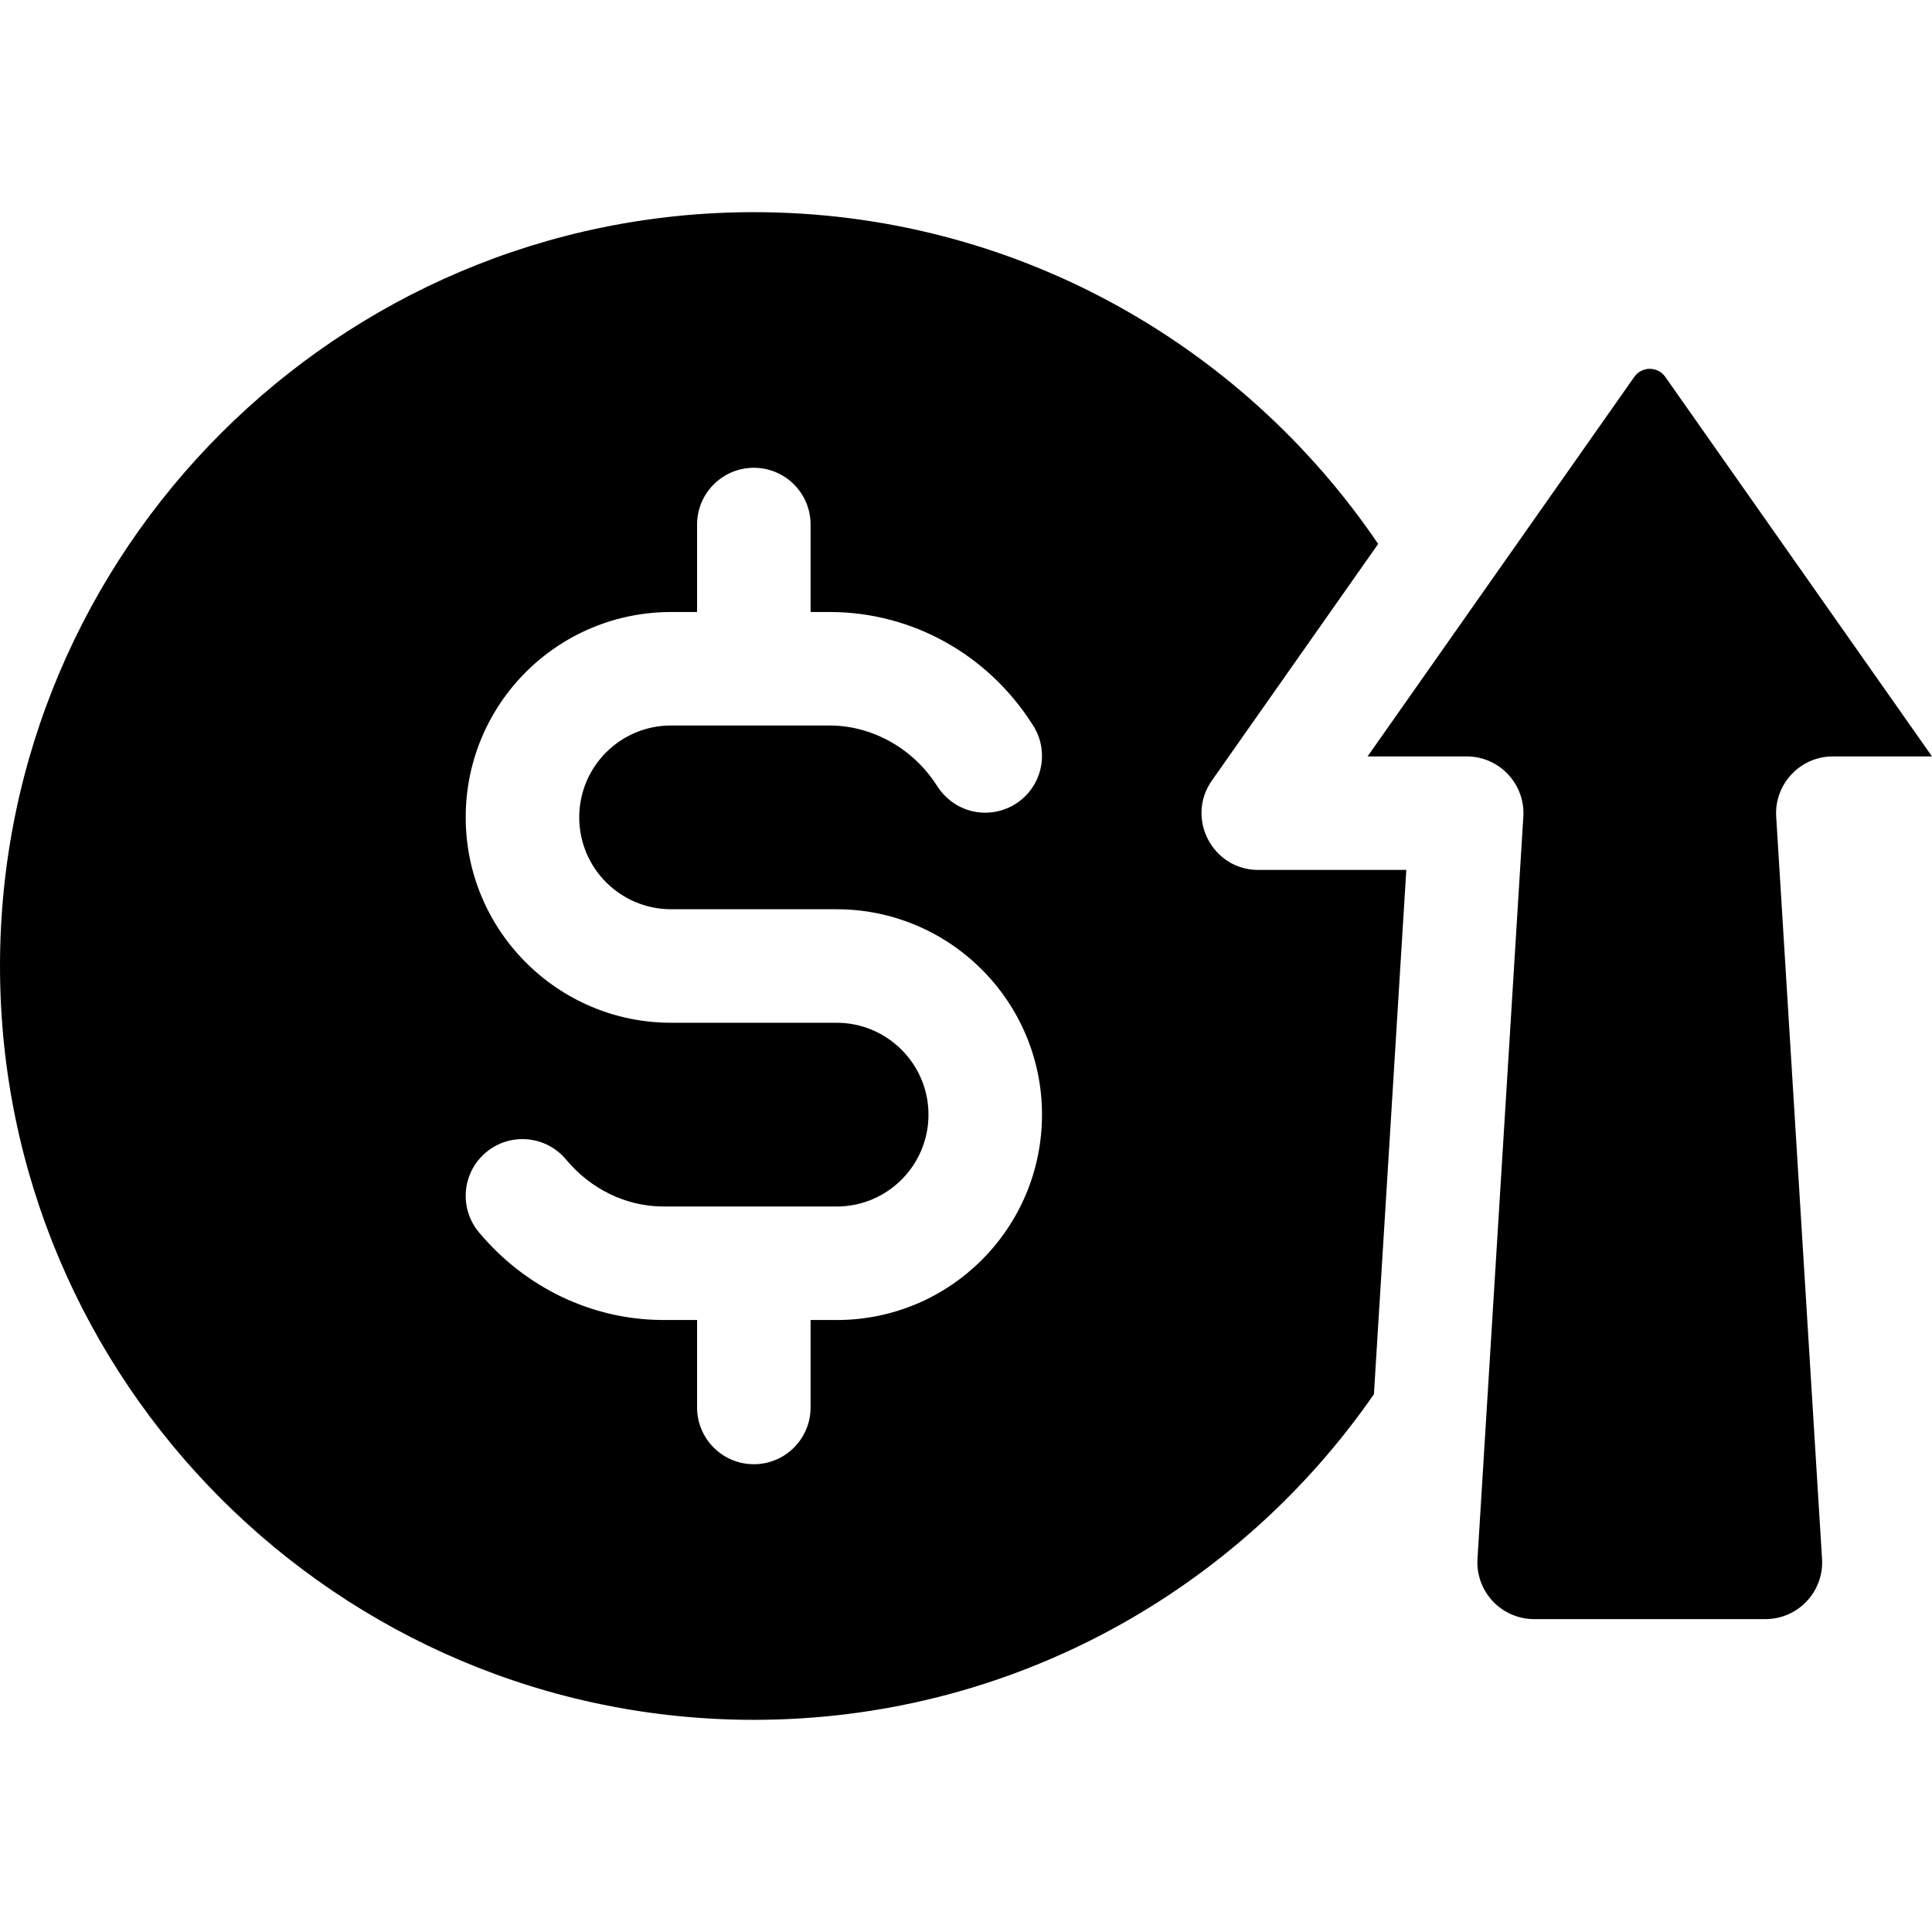<svg id="Capa_1" enable-background="new 0 0 510 510" height="512" viewBox="0 0 510 510" width="512" xmlns="http://www.w3.org/2000/svg"><path d="m319.905 206.051 43.896-62.463c-35.816-52.815-96.331-87.582-164.806-87.582-109.725 0-198.995 89.27-198.995 198.994s89.27 198.994 198.994 198.994c67.776 0 127.742-34.058 163.688-85.954l8.549-138.399h-39.071c-12.131 0-19.215-13.691-12.255-23.59zm-99.058 142.404s.228-.01-6.872-.01v23.092c0 8.27-6.702 14.981-14.982 14.981-8.27 0-14.981-6.712-14.981-14.981v-23.092h-9.309c-18.537-.13-36.135-8.579-48.3-23.181-5.294-6.352-4.435-15.801 1.928-21.094 6.102-5.084 15.061-4.494 20.445 1.188.22.23.44.479.649.729 6.492 7.8 15.771 12.315 25.459 12.395h45.664c.1.01.2.01.3.01 13.391 0 24.25-10.845 24.25-24.26 0-13.373-10.887-24.25-24.26-24.25-9.833 0-33.222 0-43.686 0-29.893 0-54.213-24.32-54.213-54.213 0-30.108 24.419-54.379 54.553-54.213h6.522v-23.091c0-8.27 6.712-14.982 14.981-14.982 8.28 0 14.982 6.712 14.982 14.982v23.091h5.503c21.433.15 41.249 11.206 52.995 29.574l.23.359c4.454 6.972 2.407 16.23-4.564 20.685-6.712 4.282-16.085 2.772-20.914-4.914-6.152-9.608-16.849-15.651-27.925-15.741h-41.858c-.1 0-.2-.01-.29-.01-13.404 0-24.25 10.845-24.25 24.26 0 13.373 10.876 24.25 24.25 24.25h43.686c29.893 0 54.223 24.32 54.223 54.213-.003 29.863-24.165 54.223-54.216 54.223z"/><path d="m483.822 199.678c-8.598 0-15.475 7.265-14.951 15.911l12.101 195.913c.533 8.621-6.316 15.905-14.953 15.905h-61.04c-8.64 0-15.49-7.291-14.958-15.915 5.501-89.186-1.844 29.974 12.102-195.904.524-8.652-6.347-15.911-14.952-15.911h-26.168c5.742-8.171 55.66-79.203 70.411-100.192 1.991-2.834 6.187-2.829 8.178.005l70.408 100.188z"/></svg>